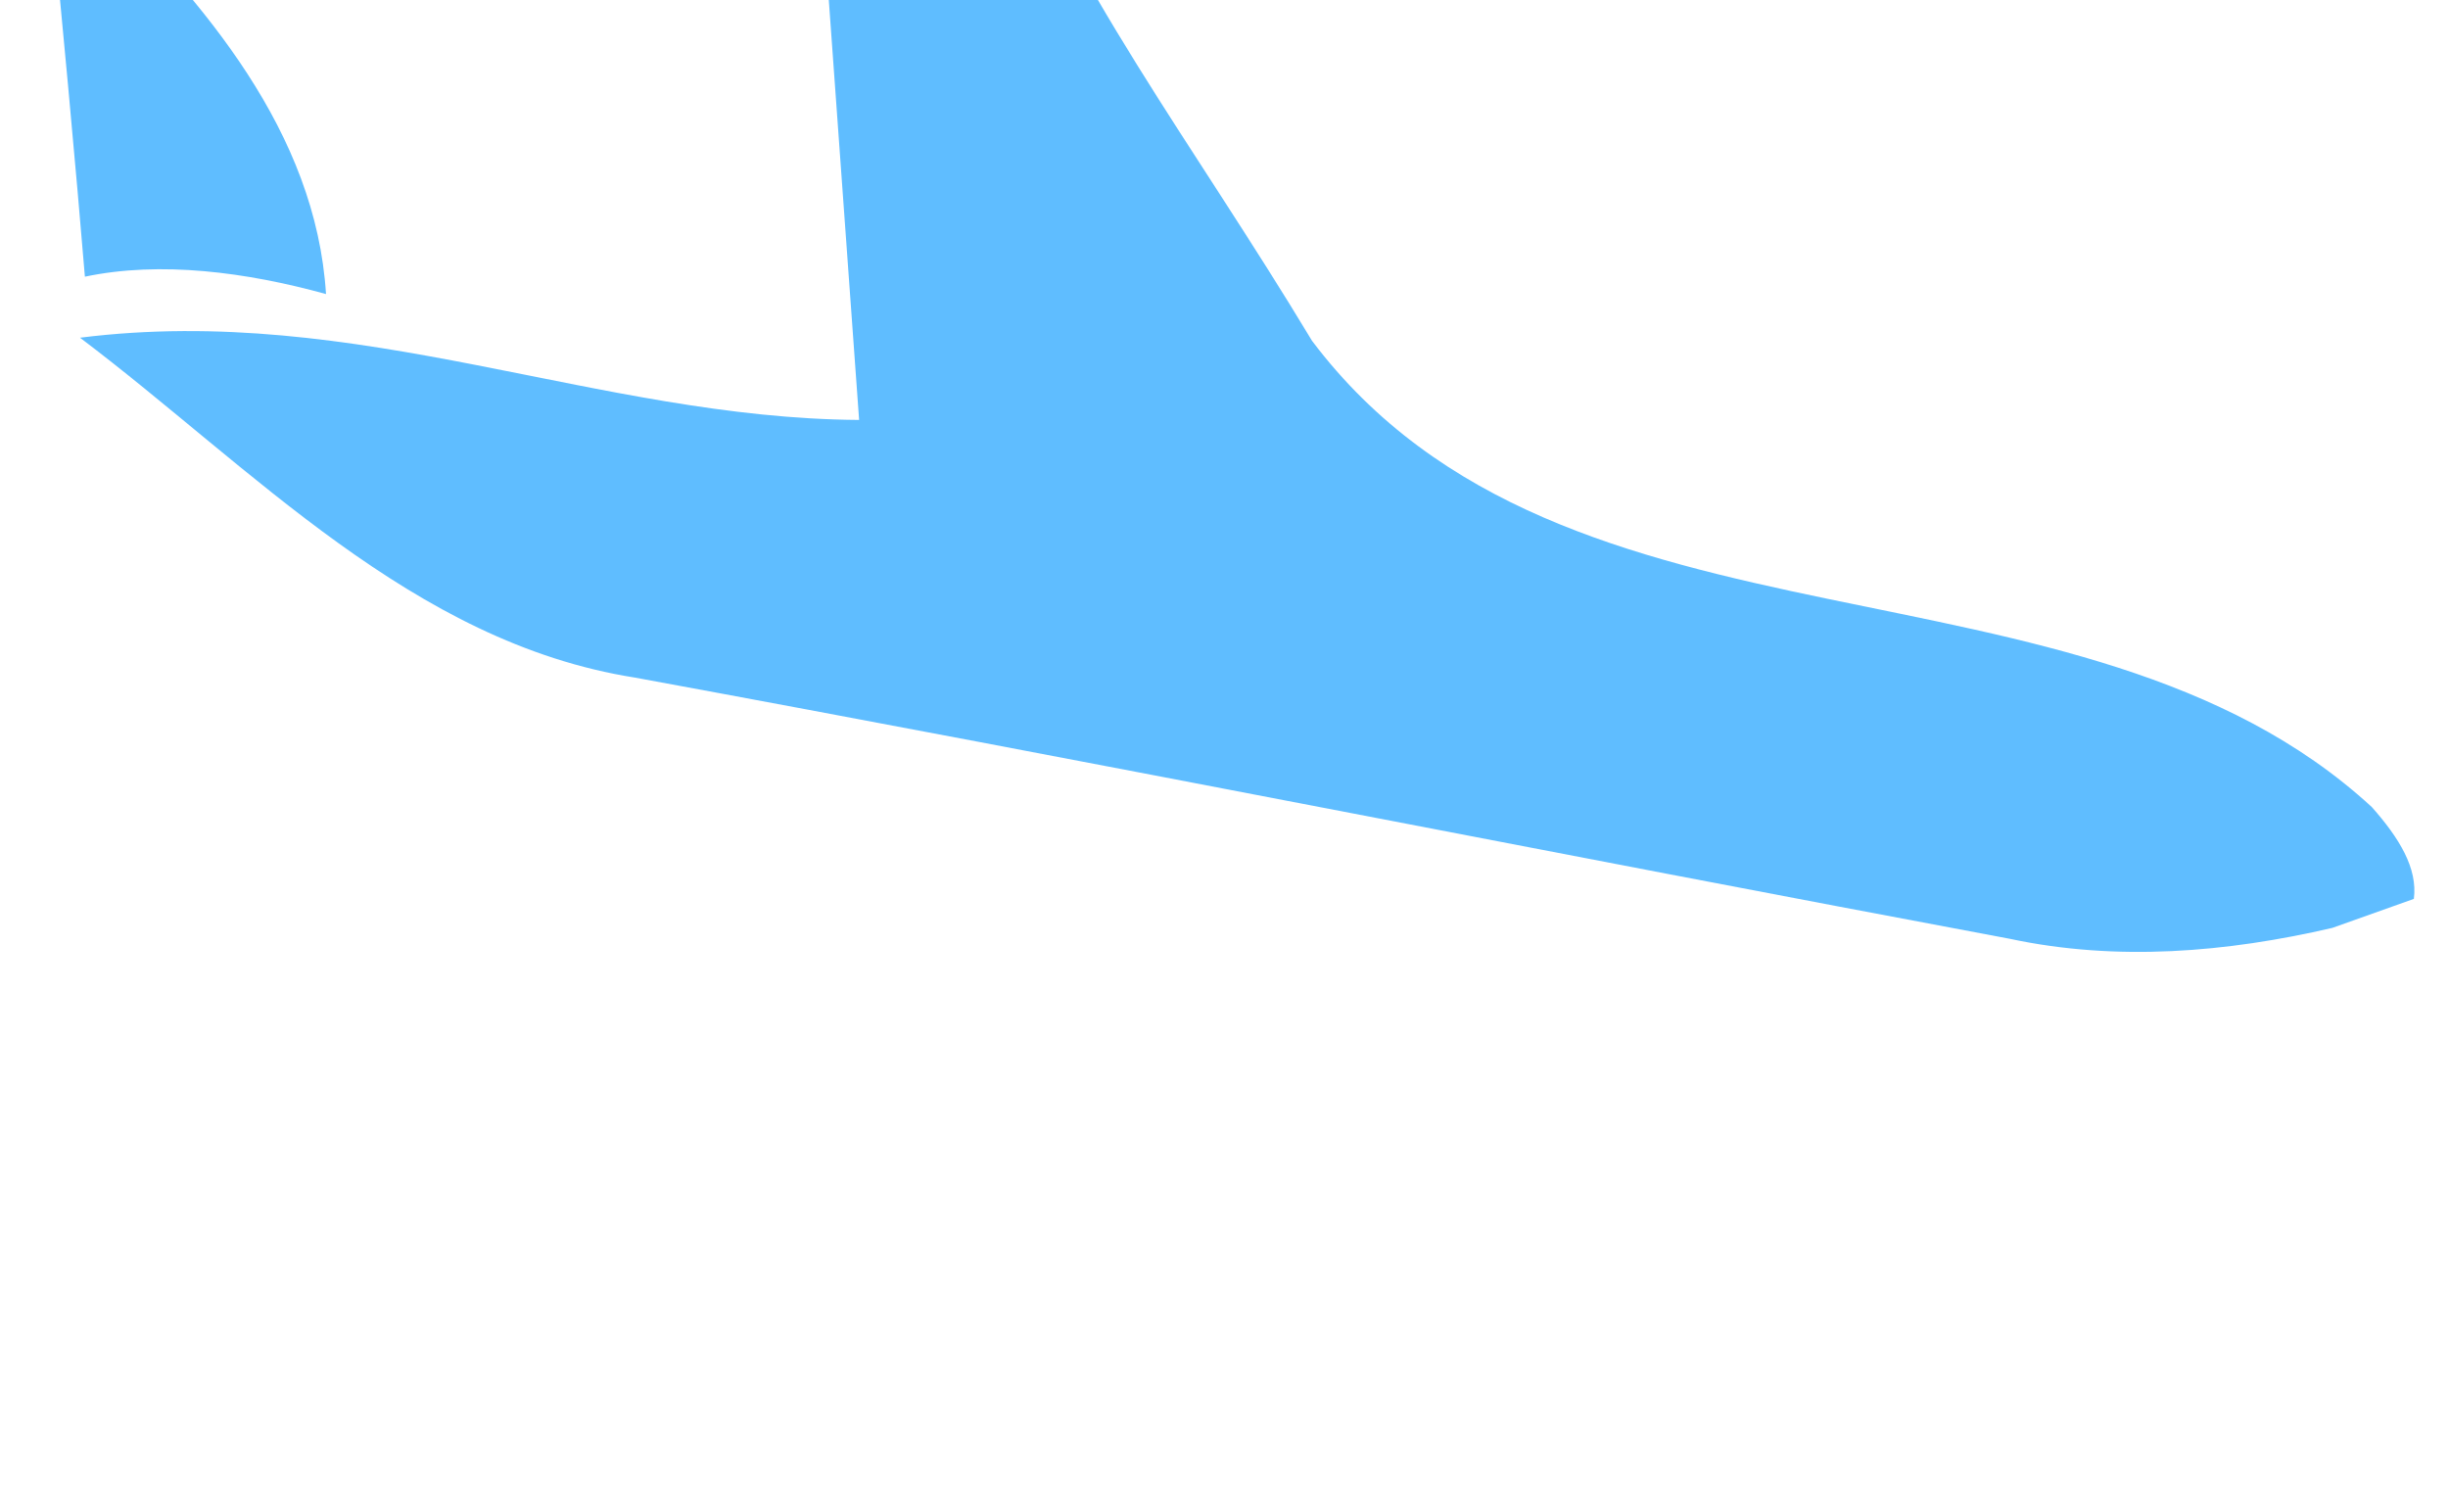 <?xml version="1.0" encoding="UTF-8" standalone="no"?>
<svg
   xmlns:dc="http://purl.org/dc/elements/1.1/"
   xmlns:cc="http://creativecommons.org/ns#"
   xmlns:rdf="http://www.w3.org/1999/02/22-rdf-syntax-ns#"
   xmlns:svg="http://www.w3.org/2000/svg"
   xmlns="http://www.w3.org/2000/svg"
   xmlns:sodipodi="http://sodipodi.sourceforge.net/DTD/sodipodi-0.dtd"
   xmlns:inkscape="http://www.inkscape.org/namespaces/inkscape"
   width="34pt"
   height="21pt"
   viewBox="0 0 34 21"
   version="1.1"
   id="svg2"
   inkscape:version="0.91 r13725"
   sodipodi:docname="avia-down.svg">
  <defs
     id="defs14" />
  <sodipodi:namedview
     pagecolor="#ffffff"
     bordercolor="#666666"
     borderopacity="1"
     objecttolerance="10"
     gridtolerance="10"
     guidetolerance="10"
     inkscape:pageopacity="0"
     inkscape:pageshadow="2"
     inkscape:window-width="1366"
     inkscape:window-height="706"
     id="namedview12"
     showgrid="false"
     inkscape:zoom="17.863813"
     inkscape:cx="17.550681"
     inkscape:cy="16.158203"
     inkscape:window-x="-8"
     inkscape:window-y="-8"
     inkscape:window-maximized="1"
     inkscape:current-layer="svg2" />
  <g
     id="g3344"
     transform="matrix(-0.851,-0.525,-0.525,0.851,34.608,9.796)" />
  <g
     id="g3348"
     transform="matrix(0.851,0.525,-0.525,0.851,5.46,-8.206)">
    <g
       id="g3356">
      <path
         sodipodi:nodetypes="cccccccccccc"
         style="fill:#5fbdff"
         inkscape:connector-curvature="0"
         id="path6"
         d="m 9.33,0 0.35,0 c 2.66,1.95 5.068,2.812 7.978,4.312 5.44,2.12 10.498,-3.268 15.928,-2.218 0.546,0.165 0.989,0.386 1.166,0.779 L 34,3.81 c -1.07,1.06 -2.3,1.97 -3.73,2.48 -6.05,2.33 -12.12,4.59 -18.16,6.94 -2.89,1.21 -6.06,0.31 -9.04,0.03 3.043,-2.45 6.7,-2.82 9.81,-4.71 L 7.746,1.432 Z" />
      <path
         d="m 0,7.91 c 2.09,0.48 4.36,1.2 5.66,3.04 -1.1,0.32 -2.2,0.814 -2.977,1.553 -0.78,-1.06 -2.376,-3.185 -3.176,-4.225 z"
         id="path10"
         inkscape:connector-curvature="0"
         style="fill:#5fbdff"
         sodipodi:nodetypes="ccccc" />
    </g>
  </g>
</svg>
